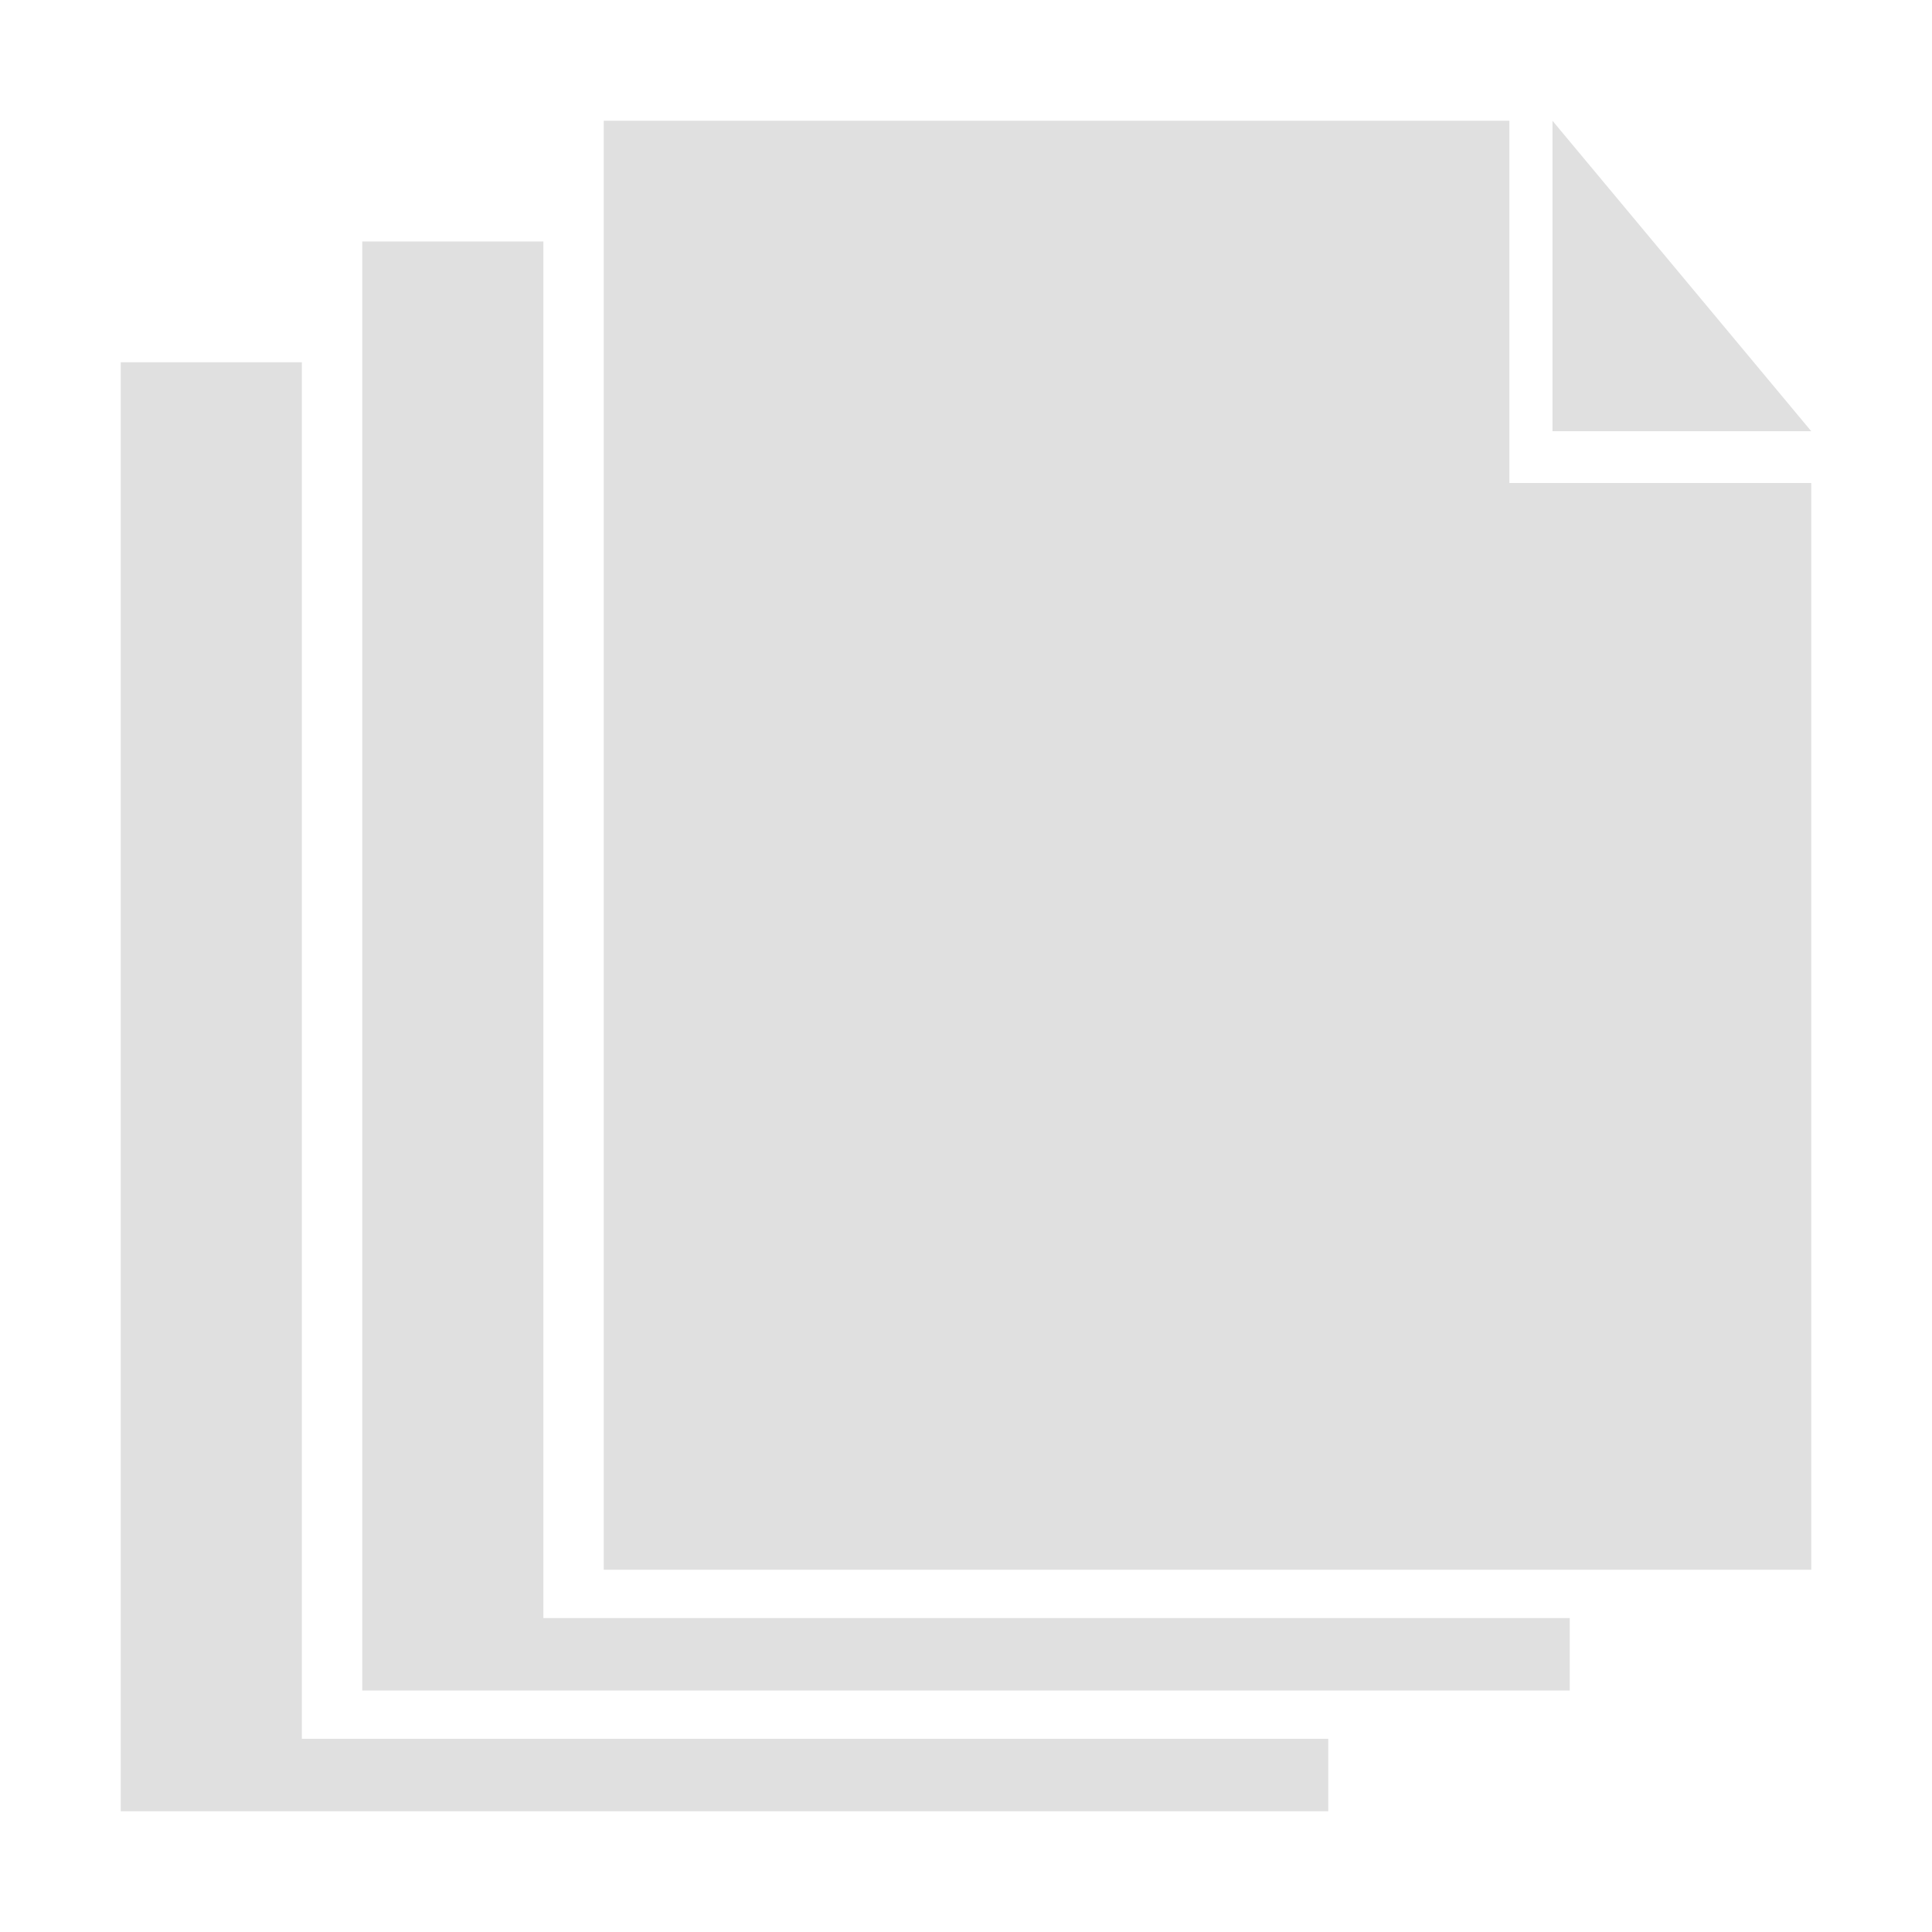 <svg width="16" height="16" viewBox="0 0 16 16" fill="none" xmlns="http://www.w3.org/2000/svg">
<path fill-rule="evenodd" clip-rule="evenodd" d="M4.5 2H3V14H13V13.4H4.5V2Z" fill="#E0E0E0"/>
<path fill-rule="evenodd" clip-rule="evenodd" d="M2.5 3H1V15H11V14.4H2.5V3Z" fill="#E0E0E0"/>
<path fill-rule="evenodd" clip-rule="evenodd" d="M5 13H15V4H12.5V1H5V13Z" fill="#E0E0E0"/>
<path d="M12.857 1L15 3.571H12.857V1Z" fill="#E0E0E0"/>
</svg>
